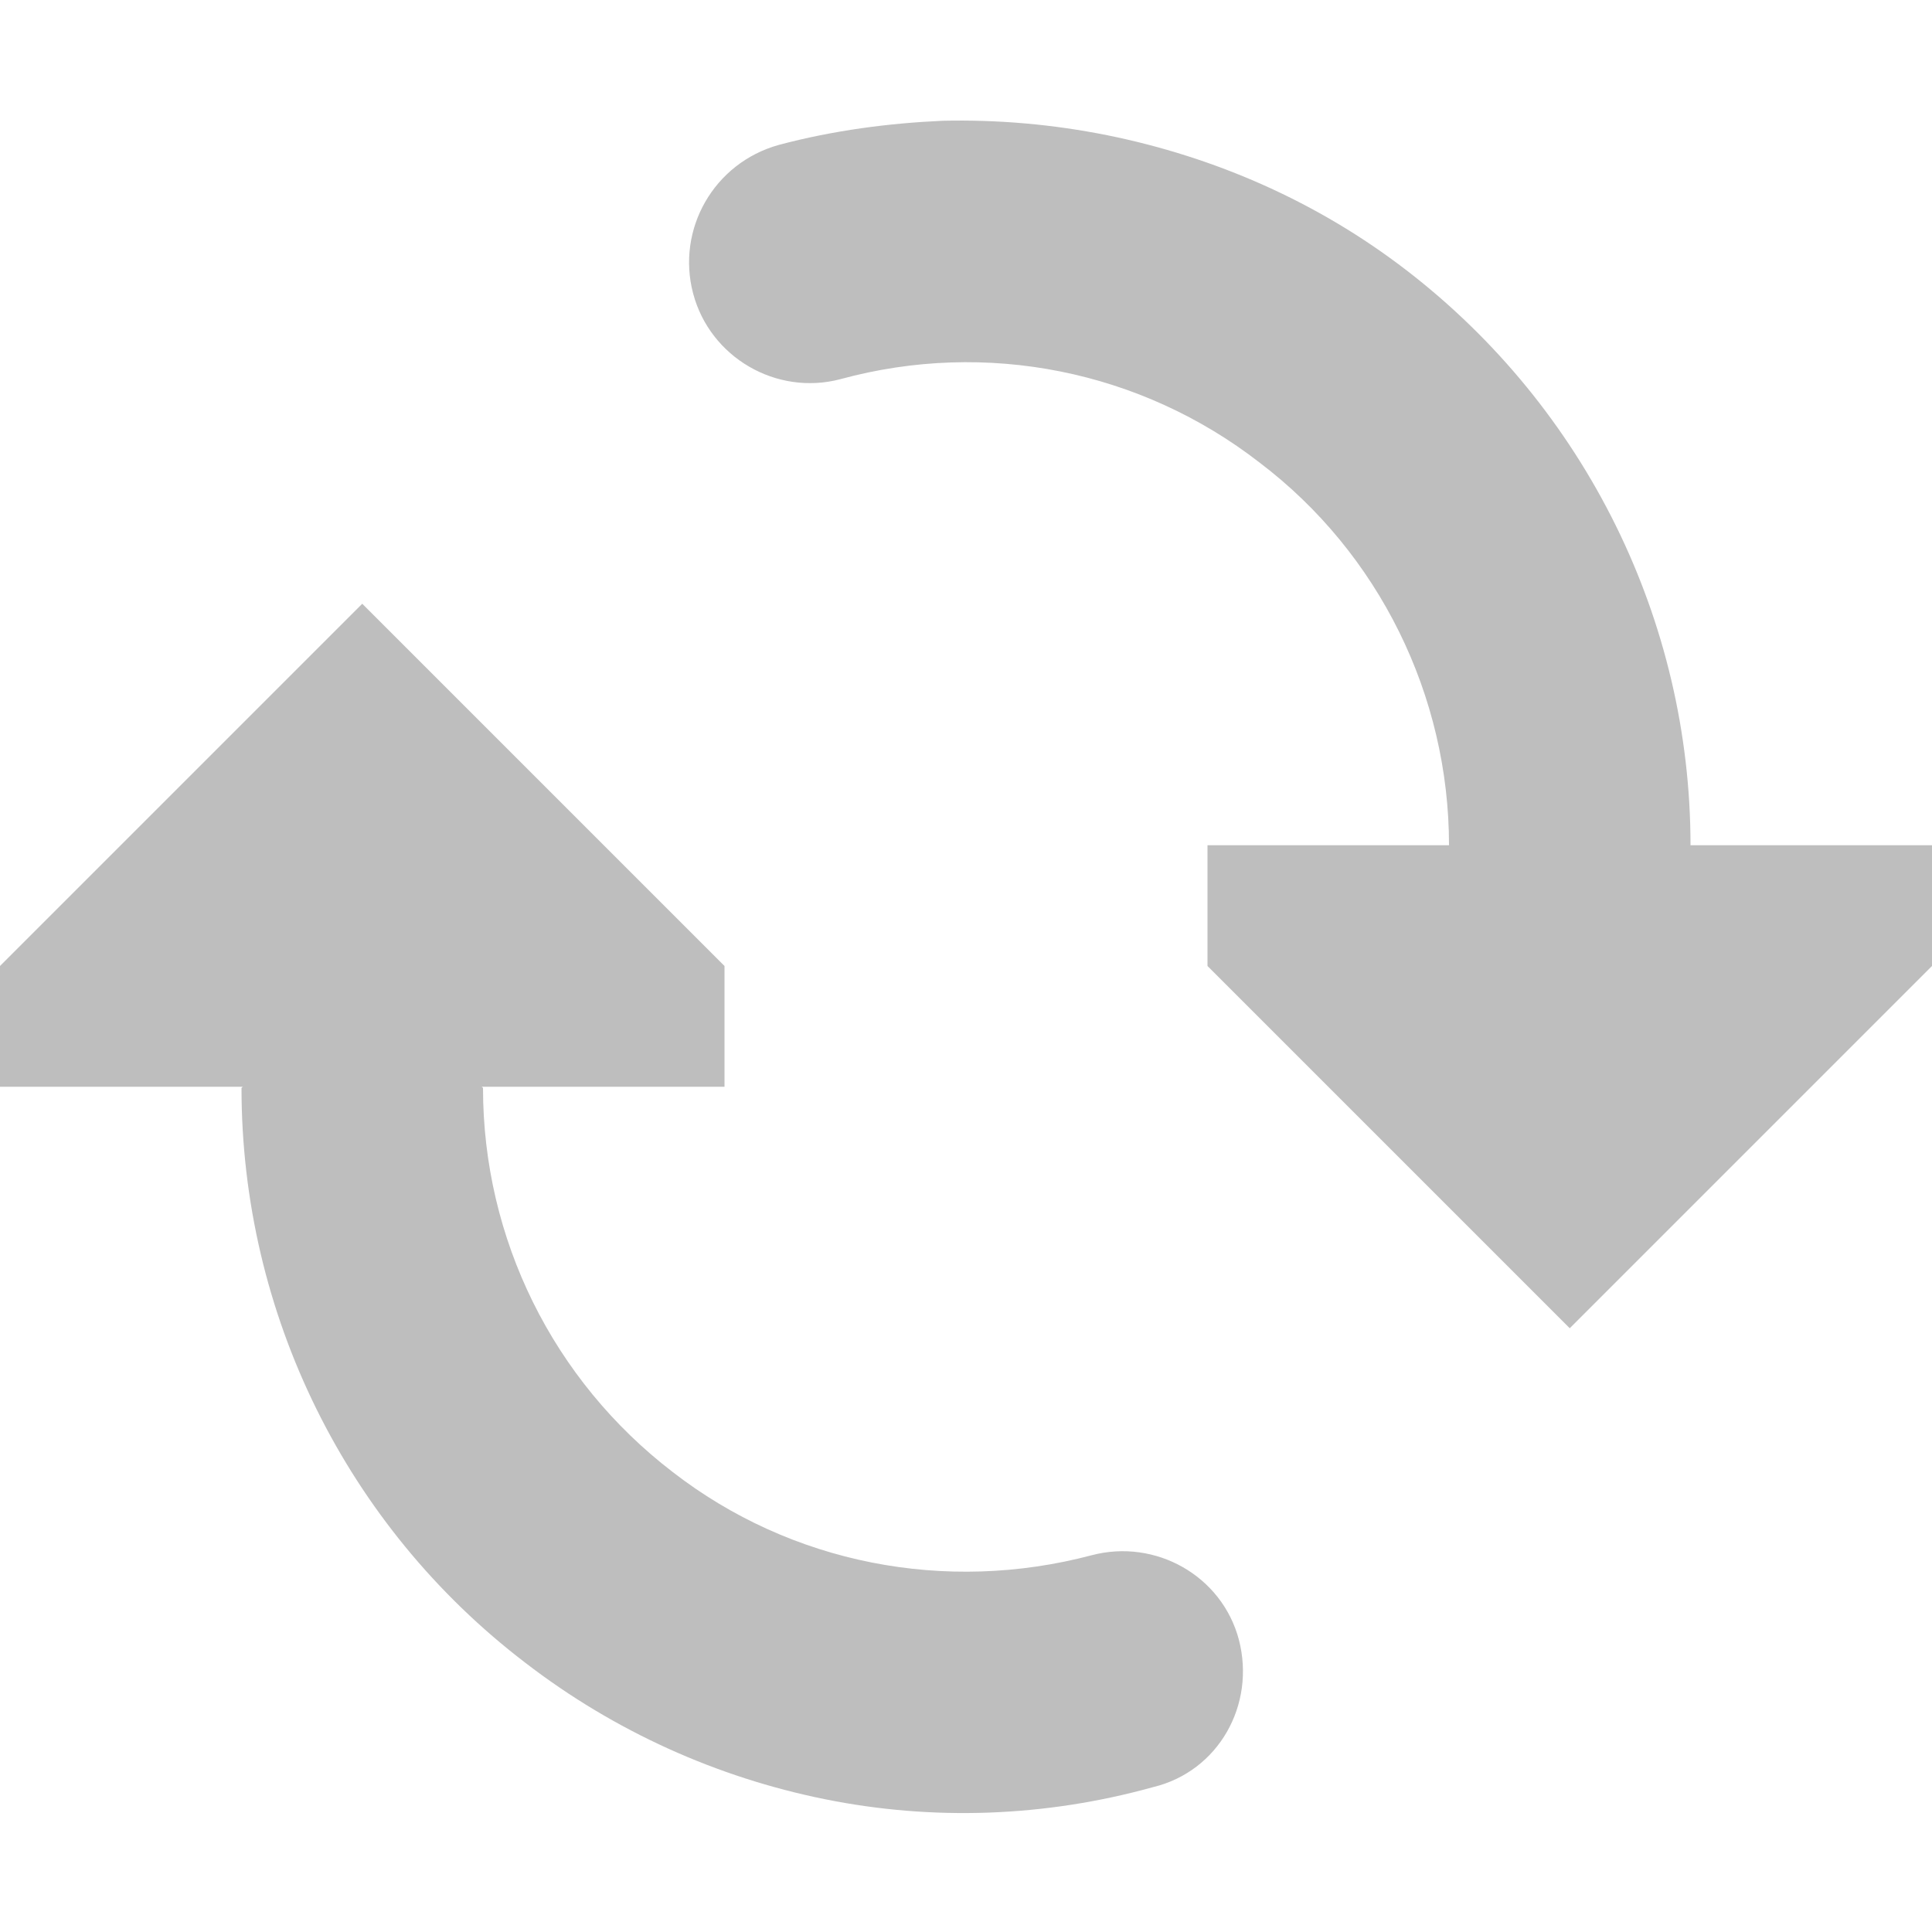 <?xml version="1.0" encoding="UTF-8"?>
<svg width="16" height="16" fill="#bebebe" version="1.1" xmlns="http://www.w3.org/2000/svg"><path transform="translate(8e-5)" d="m7.81 1c-0.45 0.02-0.91 0.08-1.36 0.2-0.54 0.15-0.85 0.7-0.71 1.23s0.69 0.85 1.22 0.71c1.21-0.33 2.49-0.07 3.47 0.69 0.99 0.75 1.57 1.93 1.57 3.17l1 1 1-1c0-1.86-0.87-3.62-2.35-4.76-0.74-0.57-1.59-0.94-2.48-1.12-0.45-0.09-0.9-0.13-1.36-0.12zm-4.81 7.01-1 1c0 1.87 0.87 3.63 2.35 4.76 0.74 0.57 1.59 0.95 2.48 1.13s1.82 0.15 2.72-0.1c0.54-0.13 0.85-0.68 0.71-1.22-0.14-0.53-0.69-0.84-1.22-0.7-1.21 0.32-2.49 0.07-3.47-0.69-0.99-0.76-1.57-1.93-1.57-3.18z"/><path d="m10 7v1l3 3 3-3v-1z"/><path d="m3 5-3 3v1h6v-1z"/></svg>
